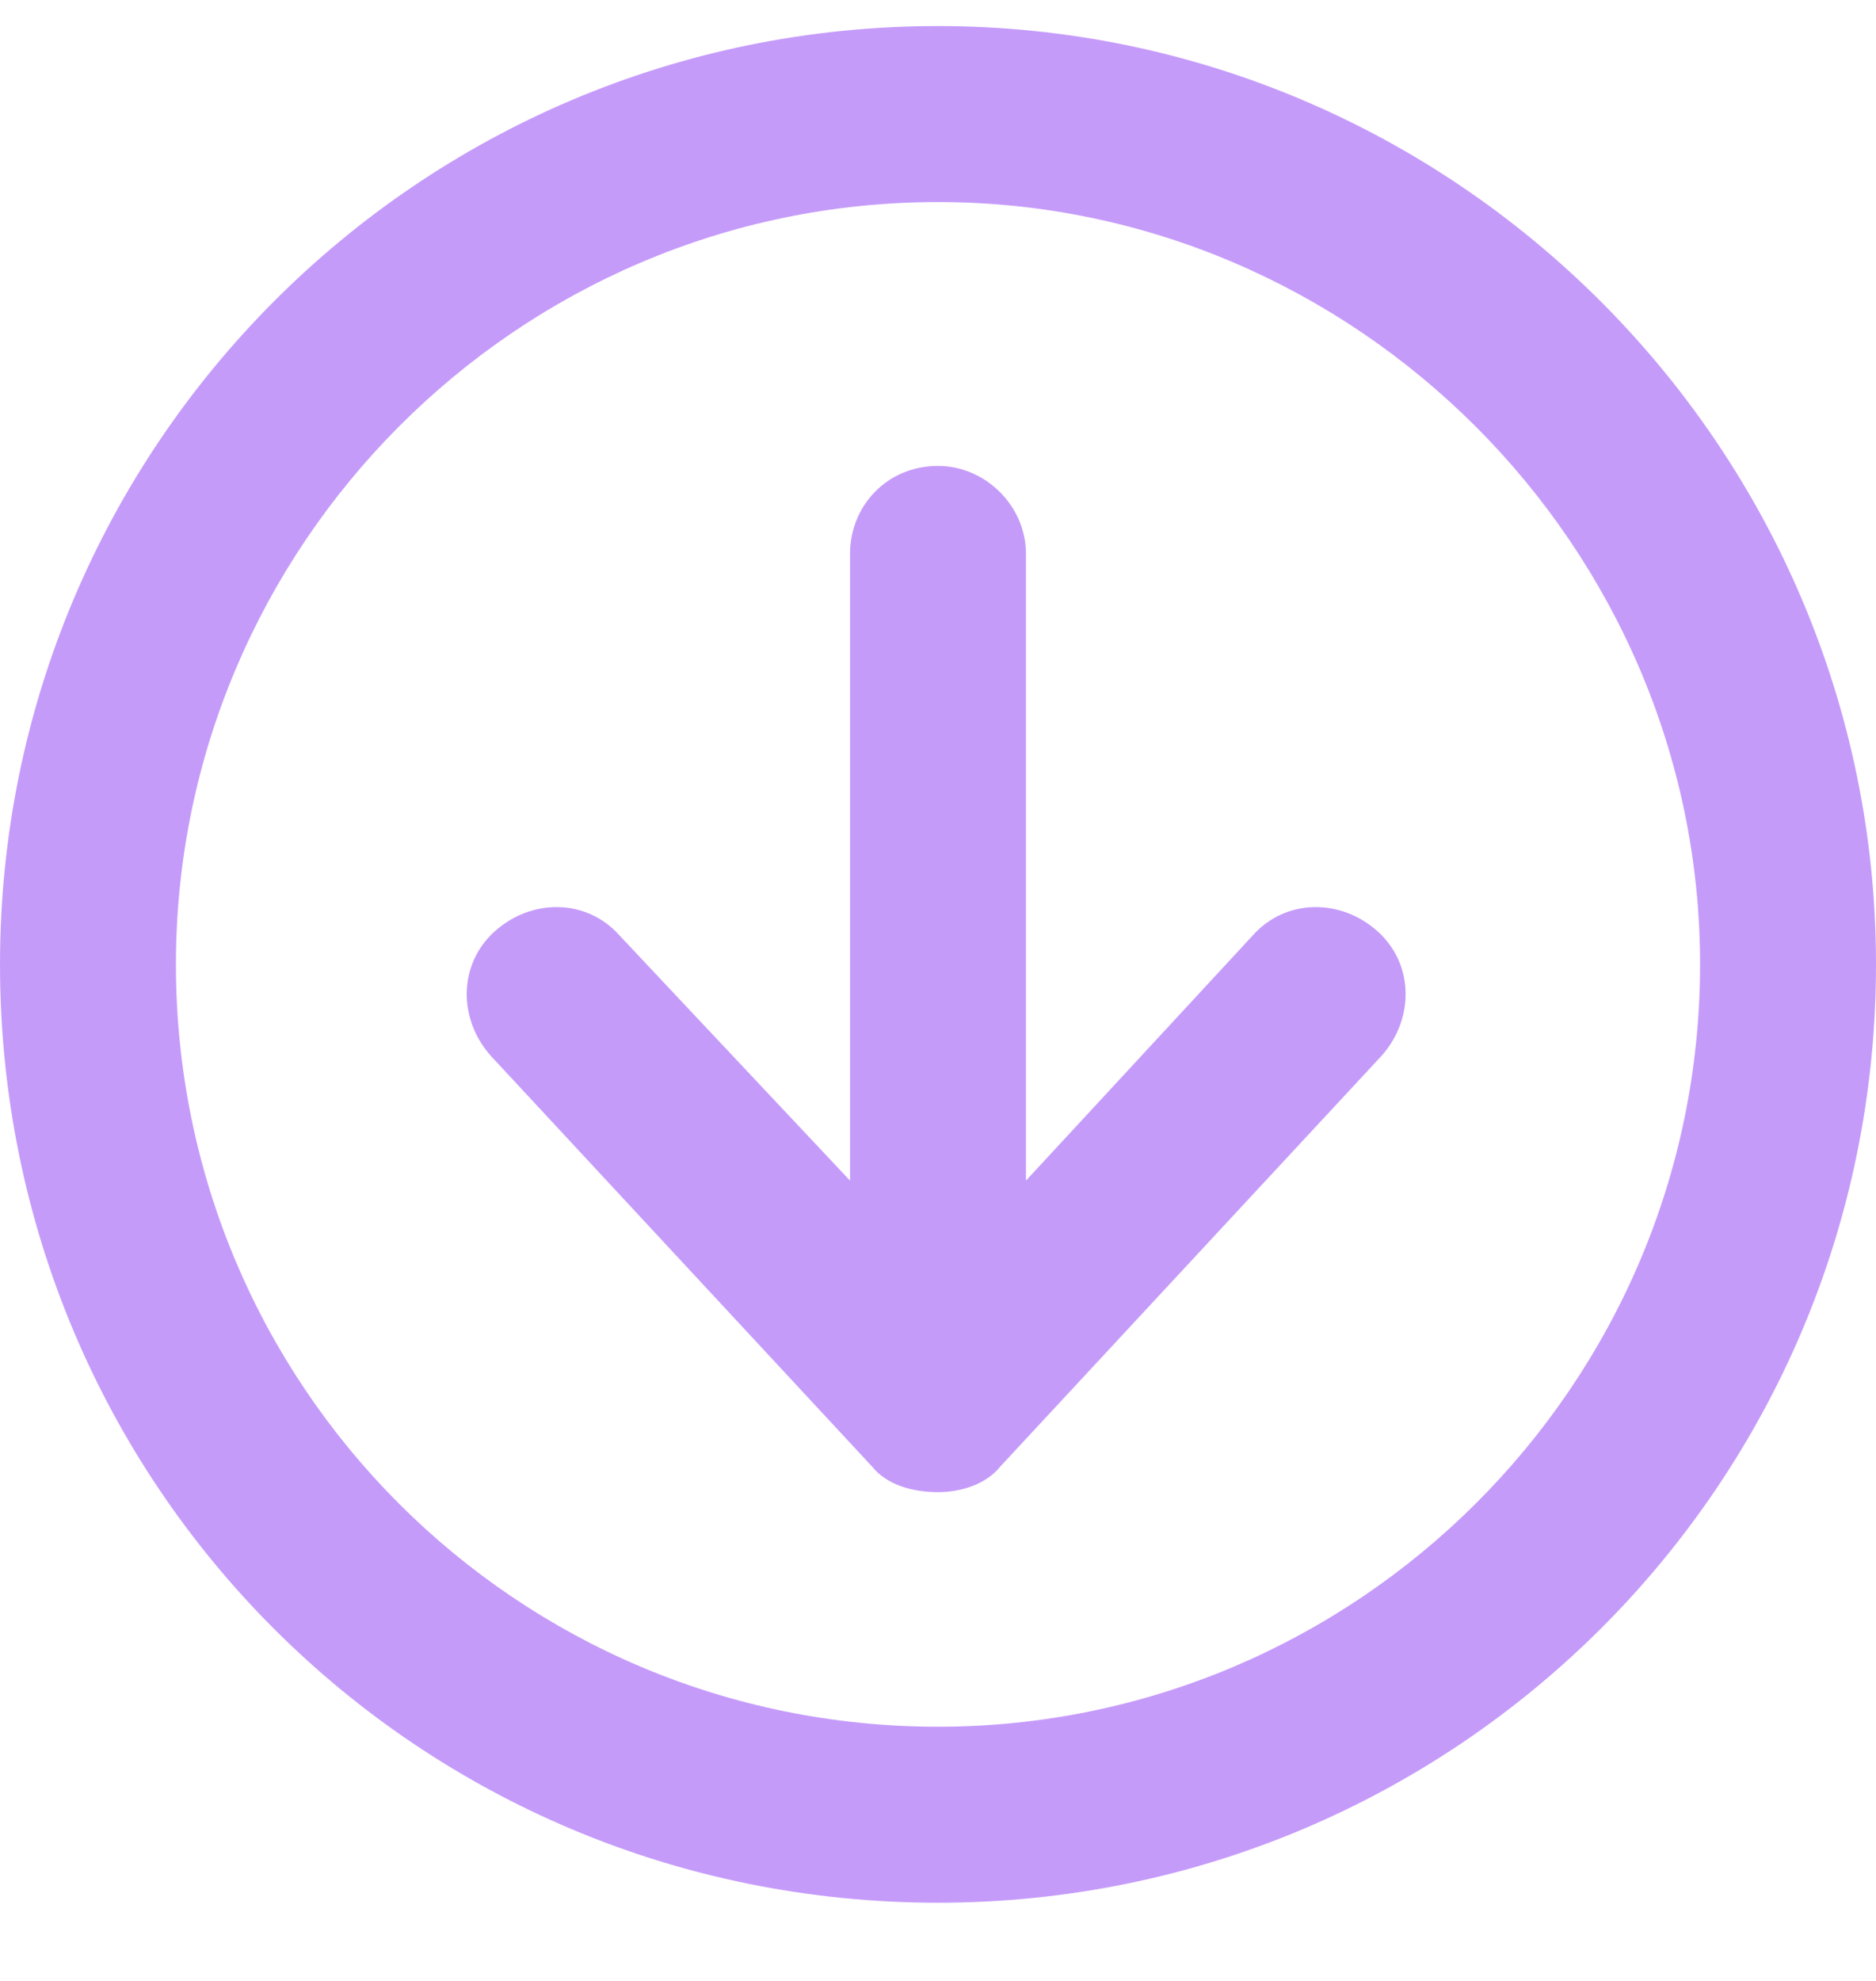 <svg width="18" height="19" viewBox="0 0 18 19" fill="none" xmlns="http://www.w3.org/2000/svg">
<path d="M12.023 8.969C12.34 8.617 12.867 8.617 13.219 8.934C13.57 9.25 13.57 9.777 13.254 10.129L9.598 14.066C9.457 14.242 9.211 14.312 9 14.312C8.754 14.312 8.508 14.242 8.367 14.066L4.711 10.129C4.395 9.777 4.395 9.25 4.746 8.934C5.098 8.617 5.625 8.617 5.941 8.969L8.156 11.324V5.312C8.156 4.855 8.508 4.469 9 4.469C9.457 4.469 9.844 4.855 9.844 5.312V11.324L12.023 8.969ZM9 0.25C13.957 0.25 18 4.293 18 9.25C18 14.242 13.957 18.25 9 18.25C4.008 18.25 0 14.242 0 9.25C0 4.293 4.008 0.25 9 0.25ZM9 16.562C13.008 16.562 16.312 13.293 16.312 9.25C16.312 5.242 13.008 1.938 9 1.938C4.957 1.938 1.688 5.242 1.688 9.25C1.688 13.293 4.957 16.562 9 16.562Z" fill="#C59BFA"/>
</svg>
